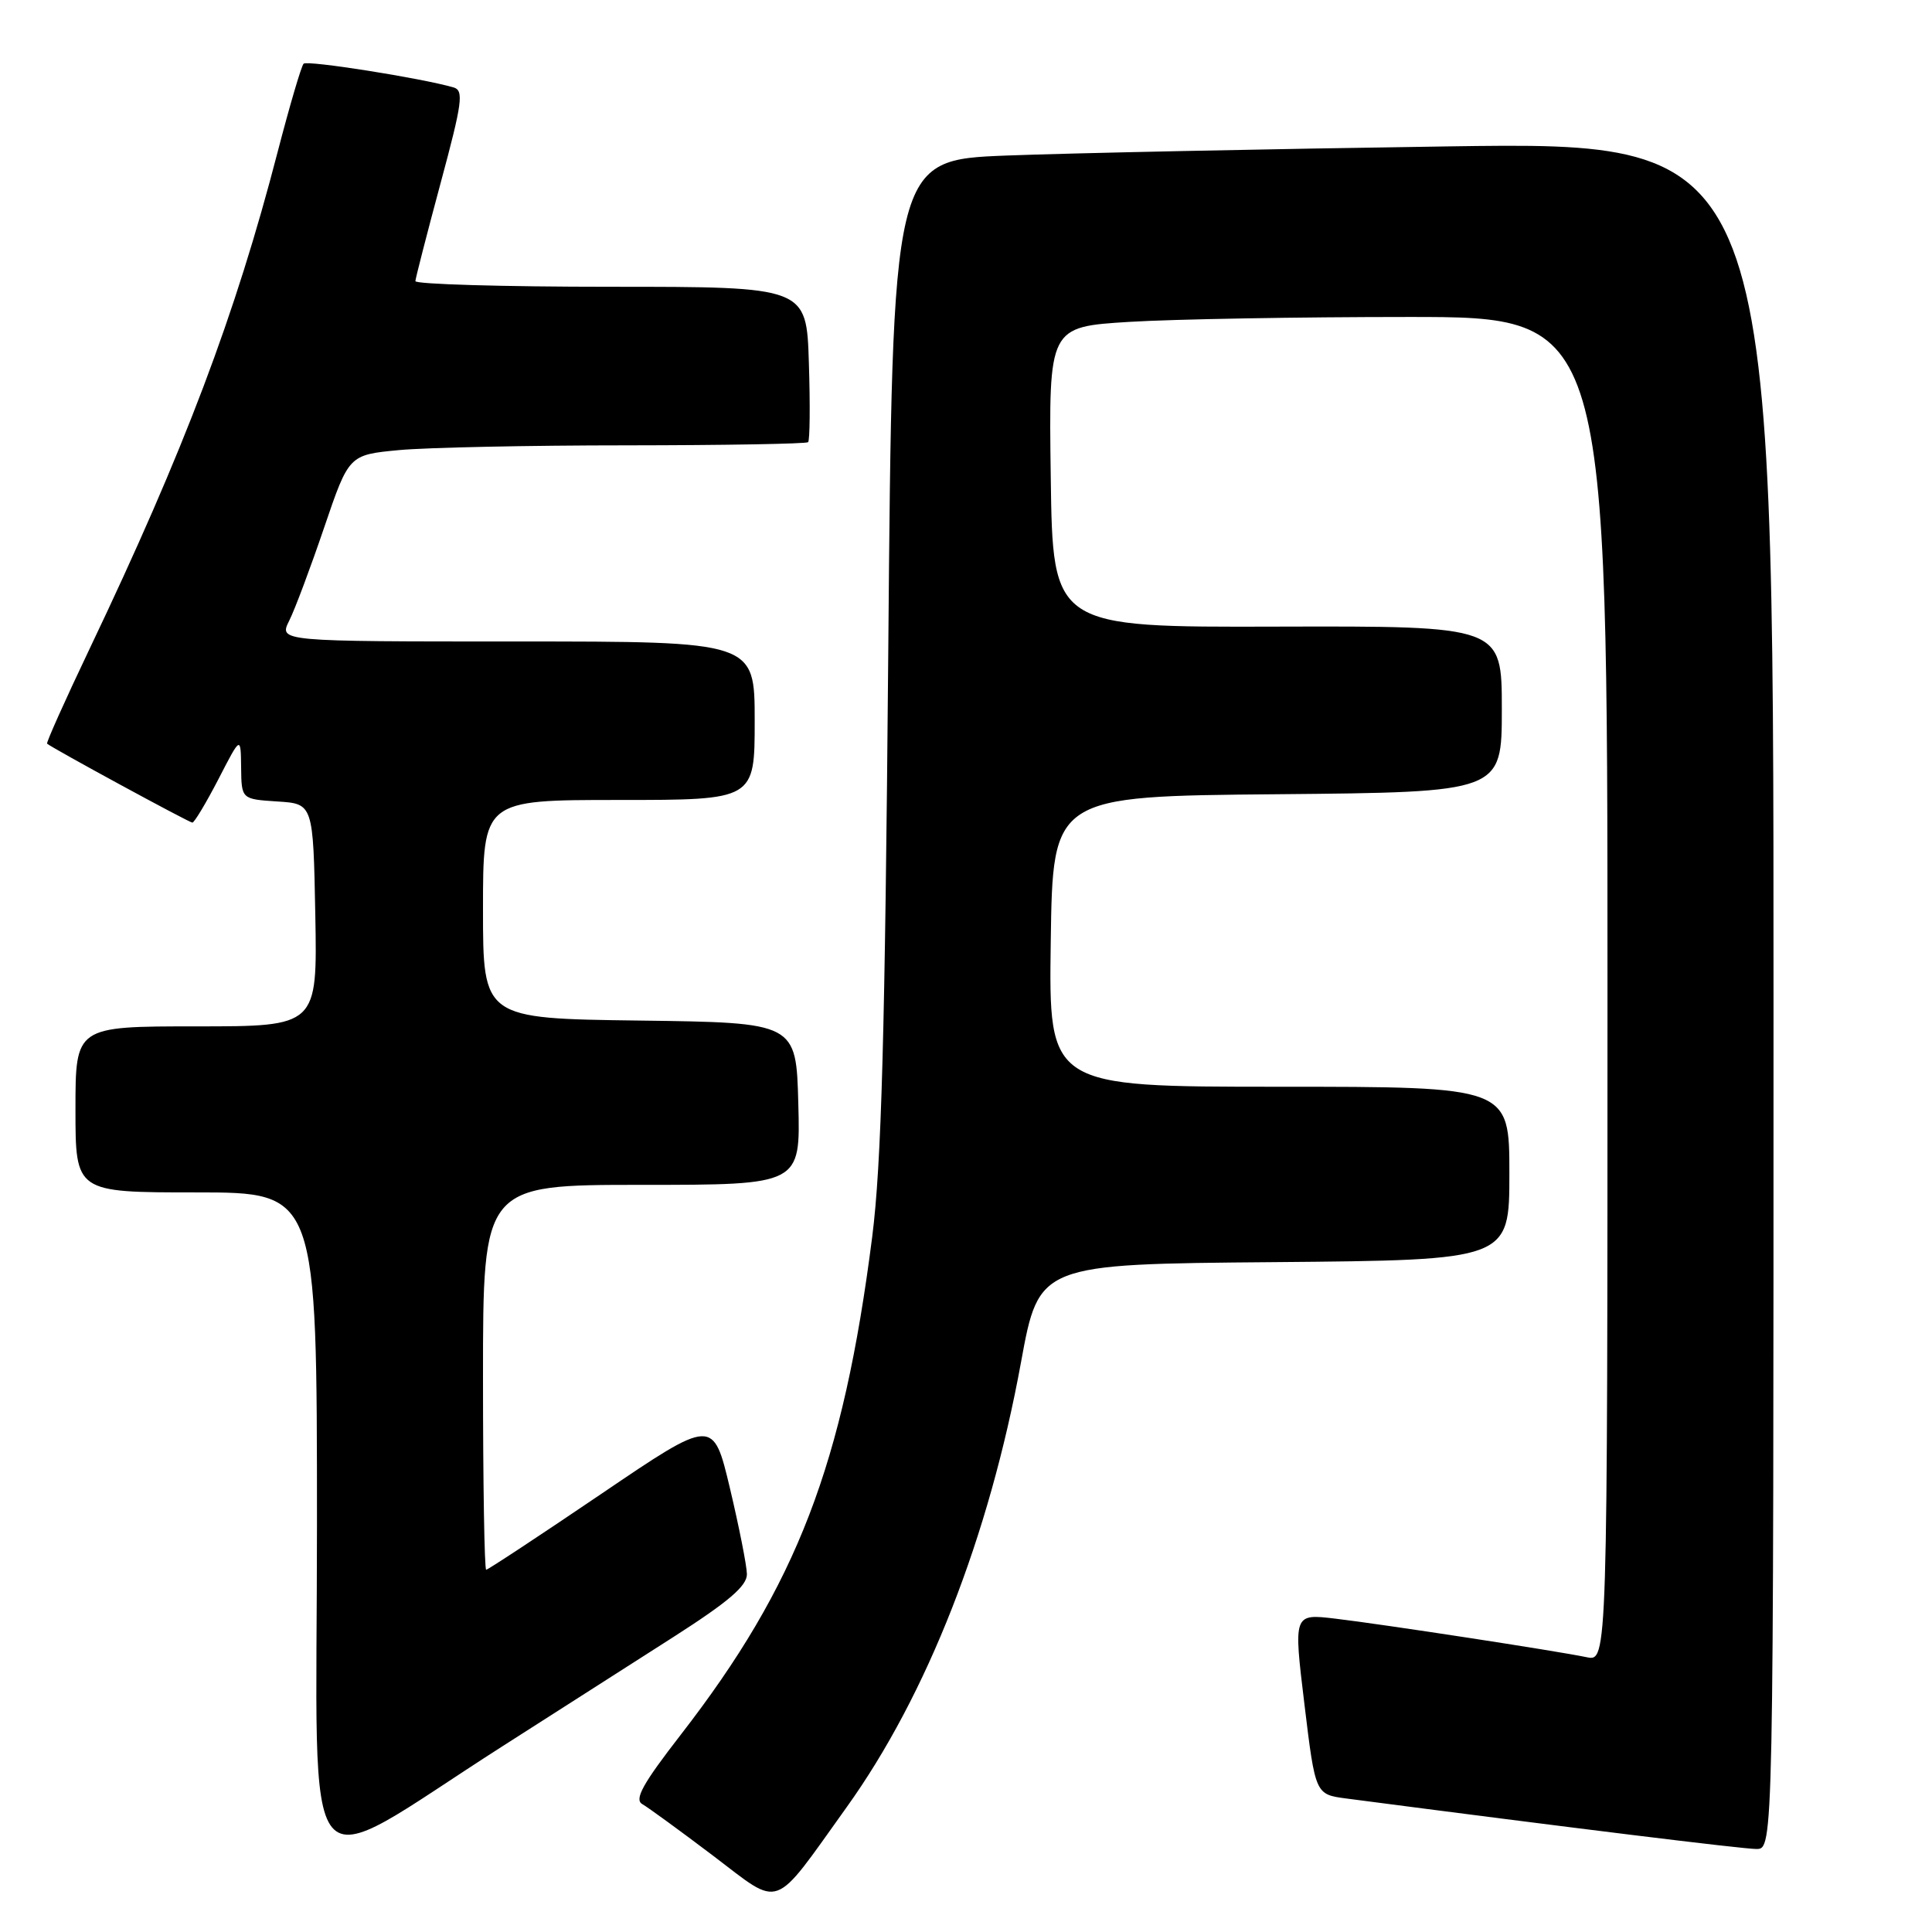 <?xml version="1.0" encoding="UTF-8" standalone="no"?>
<!DOCTYPE svg PUBLIC "-//W3C//DTD SVG 1.1//EN" "http://www.w3.org/Graphics/SVG/1.1/DTD/svg11.dtd" >
<svg xmlns="http://www.w3.org/2000/svg" xmlns:xlink="http://www.w3.org/1999/xlink" version="1.1" viewBox="0 0 256 256">
 <g >
 <path fill="currentColor"
d=" M 112.16 239.50 C 122.84 224.62 131.07 203.61 135.29 180.50 C 137.67 167.50 137.67 167.50 168.83 167.24 C 200.00 166.97 200.00 166.97 200.00 155.49 C 200.00 144.00 200.00 144.00 169.48 144.00 C 138.96 144.00 138.96 144.00 139.23 124.75 C 139.50 105.50 139.50 105.50 169.25 105.24 C 199.00 104.97 199.00 104.97 199.00 93.96 C 199.00 82.95 199.00 82.95 169.25 83.03 C 139.50 83.12 139.50 83.12 139.23 63.21 C 138.96 43.31 138.96 43.31 149.64 42.65 C 155.51 42.29 172.17 42.00 186.66 42.00 C 213.00 42.00 213.00 42.00 213.00 131.08 C 213.00 220.16 213.00 220.16 210.25 219.59 C 206.17 218.74 183.34 215.24 176.94 214.48 C 171.39 213.82 171.39 213.82 172.84 225.79 C 174.29 237.77 174.29 237.77 178.39 238.31 C 207.77 242.15 230.91 245.00 232.73 245.00 C 235.00 245.00 235.00 245.00 235.00 131.89 C 235.00 18.77 235.00 18.77 191.75 19.40 C 167.96 19.74 141.69 20.29 133.37 20.61 C 118.25 21.20 118.25 21.20 117.70 86.35 C 117.27 137.18 116.80 154.23 115.57 163.90 C 111.72 194.09 105.60 210.00 90.19 229.88 C 85.18 236.34 84.02 238.43 85.10 239.05 C 85.87 239.49 90.10 242.57 94.50 245.90 C 103.66 252.84 102.23 253.36 112.16 239.50 Z  M 66.50 231.44 C 73.65 226.87 83.89 220.33 89.25 216.90 C 96.53 212.24 98.99 210.14 98.97 208.58 C 98.95 207.44 97.93 202.31 96.72 197.20 C 94.50 187.89 94.50 187.89 79.67 197.95 C 71.51 203.48 64.65 208.00 64.42 208.00 C 64.19 208.00 64.00 196.53 64.00 182.50 C 64.00 157.00 64.00 157.00 85.03 157.00 C 106.07 157.00 106.07 157.00 105.78 146.25 C 105.50 135.50 105.50 135.50 84.75 135.23 C 64.00 134.96 64.00 134.96 64.00 120.48 C 64.00 106.00 64.00 106.00 82.00 106.00 C 100.00 106.00 100.00 106.00 100.00 95.50 C 100.00 85.00 100.00 85.00 68.47 85.00 C 36.95 85.00 36.95 85.00 38.32 82.25 C 39.08 80.74 41.16 75.17 42.96 69.88 C 46.23 60.27 46.23 60.27 52.87 59.64 C 56.52 59.30 70.11 59.01 83.08 59.01 C 96.05 59.00 106.85 58.81 107.08 58.59 C 107.31 58.36 107.36 53.64 107.18 48.09 C 106.87 38.00 106.87 38.00 80.93 38.00 C 66.67 38.00 55.02 37.66 55.04 37.25 C 55.07 36.84 56.57 30.99 58.38 24.27 C 61.27 13.56 61.48 11.98 60.09 11.58 C 55.78 10.34 40.71 7.96 40.23 8.44 C 39.93 8.74 38.39 13.98 36.80 20.09 C 31.18 41.78 24.43 59.63 11.90 85.91 C 8.65 92.73 6.10 98.42 6.24 98.54 C 6.93 99.14 25.07 109.00 25.49 109.00 C 25.75 109.00 27.30 106.41 28.94 103.25 C 31.90 97.50 31.90 97.50 31.95 101.70 C 32.00 105.89 32.00 105.89 36.75 106.20 C 41.50 106.50 41.50 106.50 41.78 121.25 C 42.05 136.00 42.05 136.00 26.03 136.00 C 10.00 136.00 10.00 136.00 10.00 147.00 C 10.00 158.00 10.00 158.00 26.00 158.00 C 42.00 158.00 42.00 158.00 42.00 202.10 C 42.00 252.29 39.17 248.90 66.50 231.44 Z "/>
</g>
</svg>